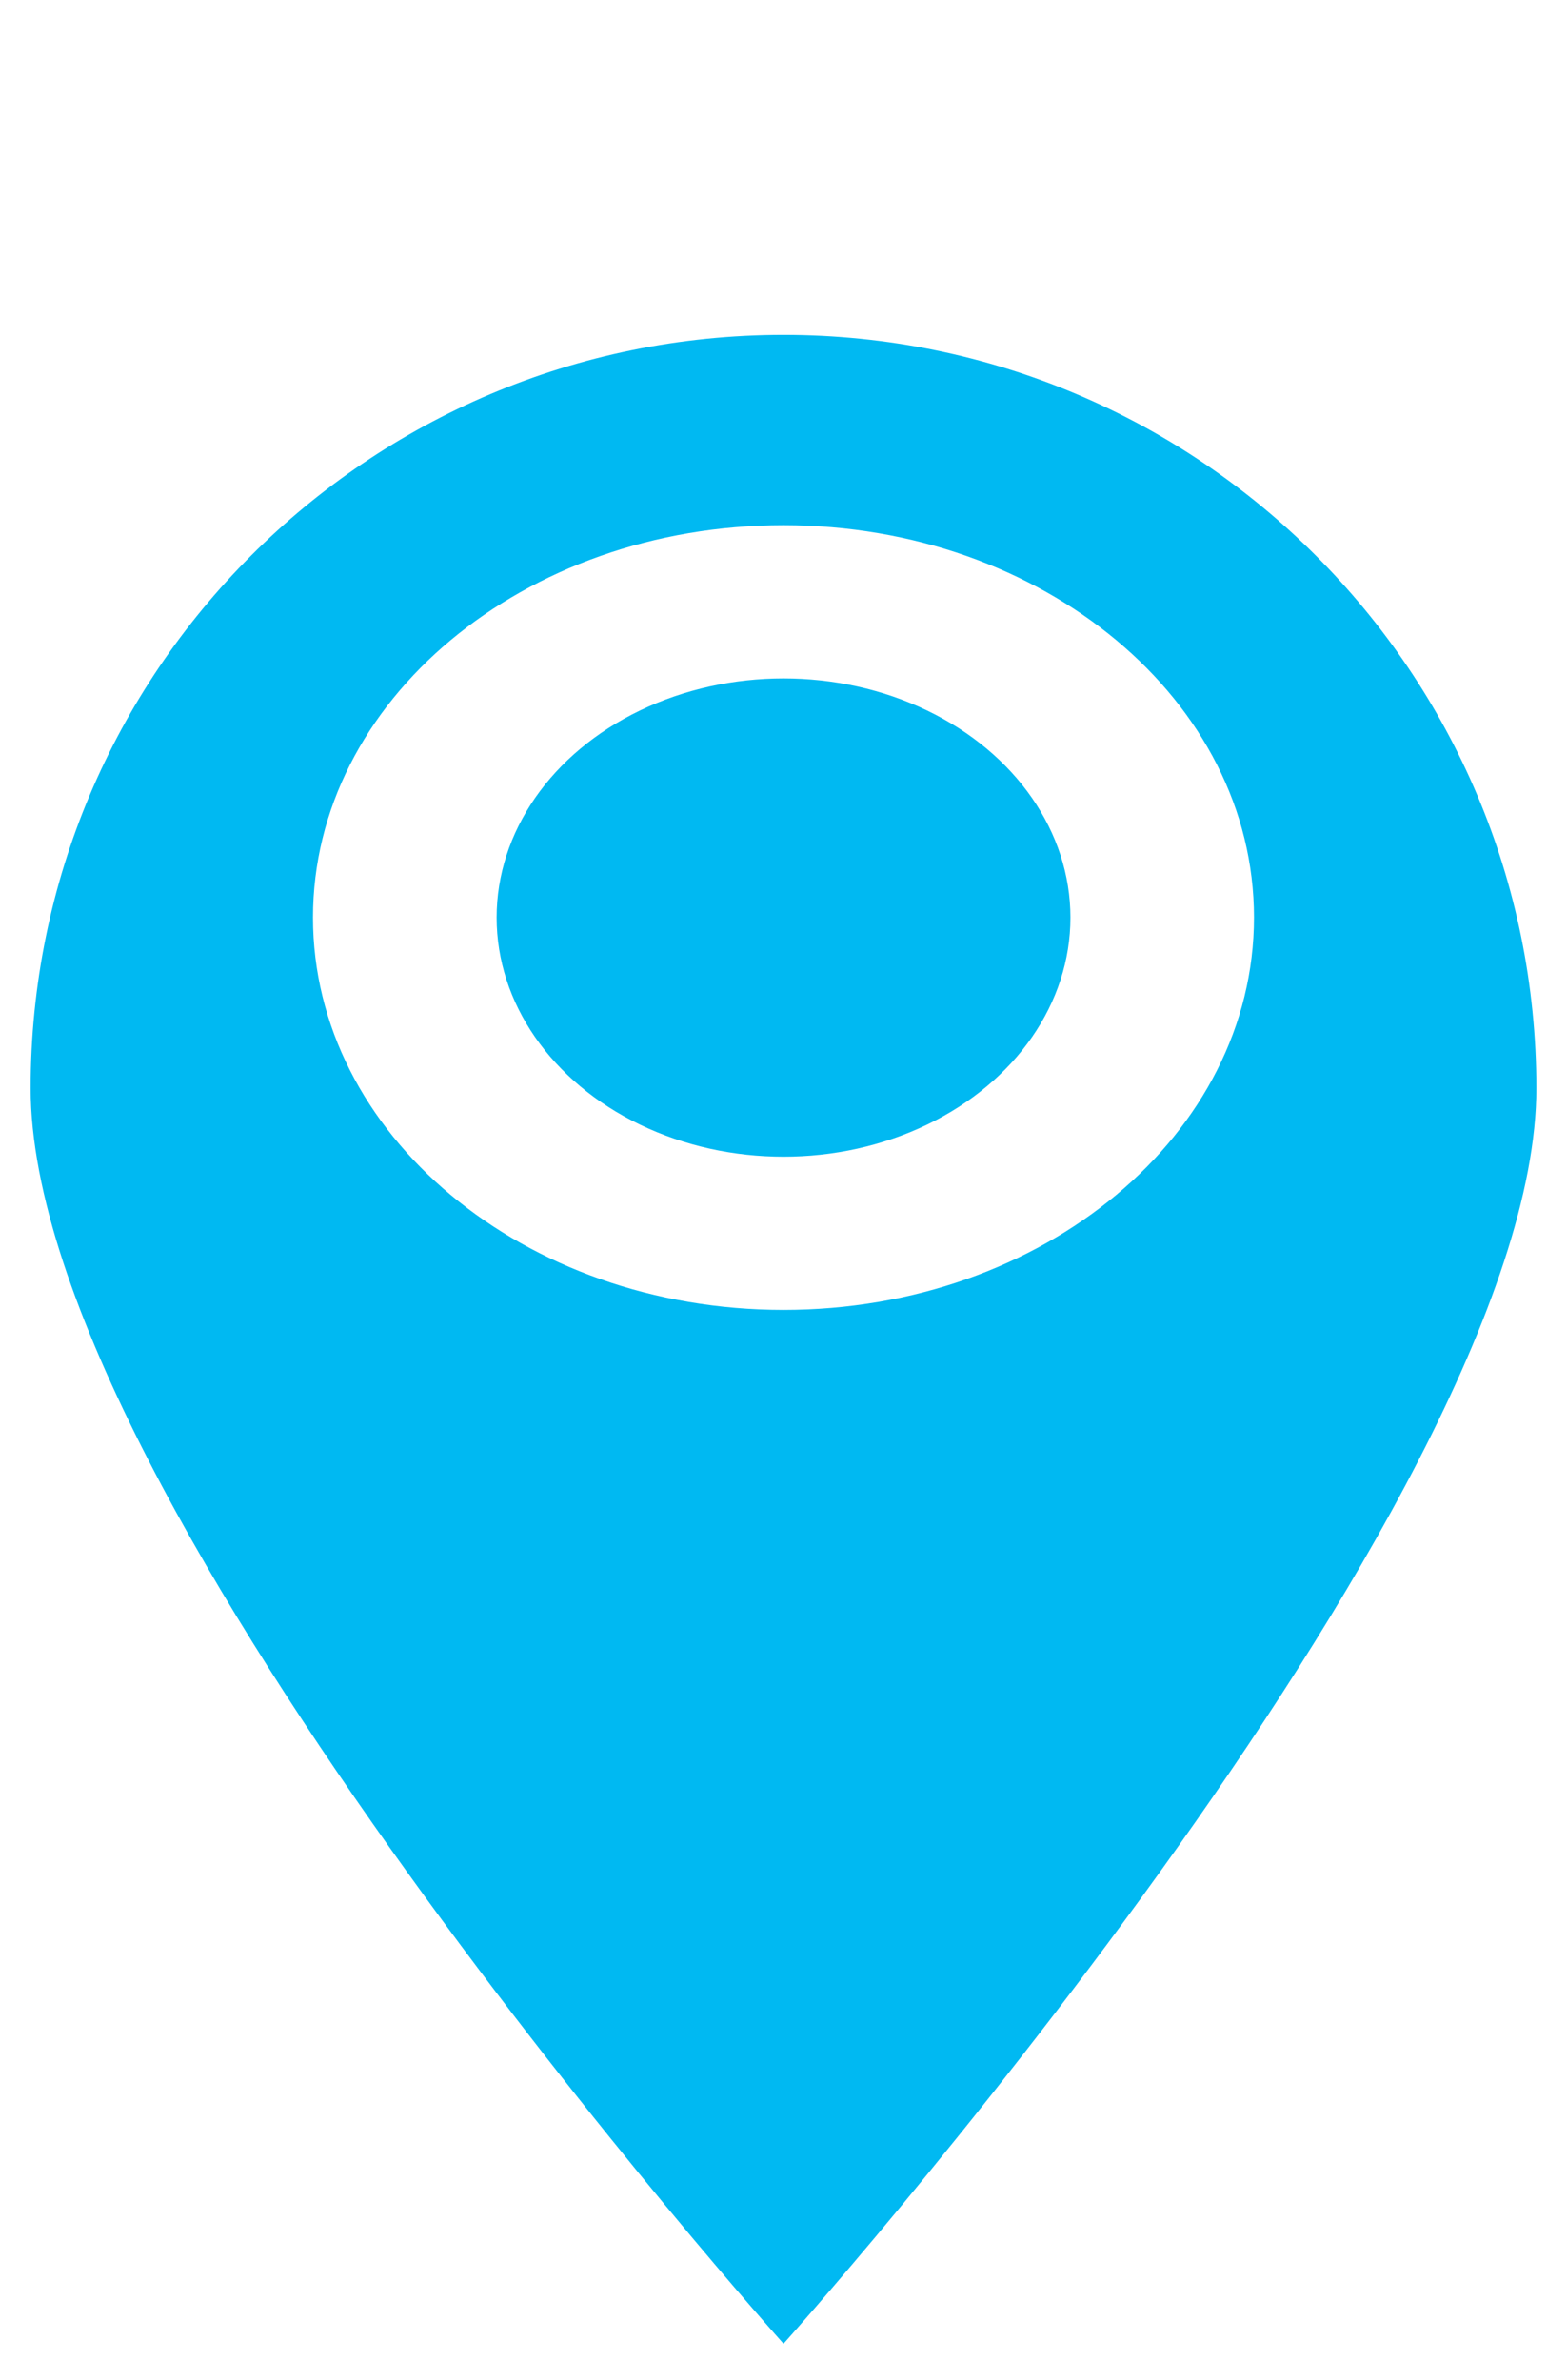<?xml version="1.0" encoding="utf-8"?>
<!-- Generator: Adobe Illustrator 16.0.0, SVG Export Plug-In . SVG Version: 6.00 Build 0)  -->
<!DOCTYPE svg PUBLIC "-//W3C//DTD SVG 1.1//EN" "http://www.w3.org/Graphics/SVG/1.1/DTD/svg11.dtd">
<svg version="1.1" id="Layer_1" xmlns="http://www.w3.org/2000/svg" xmlns:xlink="http://www.w3.org/1999/xlink" x="0px" y="0px"
	 width="56px" height="85px" viewBox="4 -9.5 56 85" enable-background="new 4 -9.5 56 85" xml:space="preserve">
<g>
	<path fill="#00B9F2" d="M32.001,2.461C17.14,2.461,5.095,14.51,5.095,29.367c0,14.863,26.906,44.845,26.906,44.845
		S58.905,44.23,58.905,29.367C58.905,14.51,46.854,2.461,32.001,2.461z M32.001,37.287c-9.291,0-16.816-6.273-16.816-14.016
		c0-7.739,7.525-14.013,16.816-14.013c9.285,0,16.813,6.273,16.813,14.013C48.813,31.014,41.286,37.287,32.001,37.287z"/>
	<ellipse fill="#00B9F2" cx="32.001" cy="23.273" rx="10.253" ry="8.542"/>
</g>
</svg>
